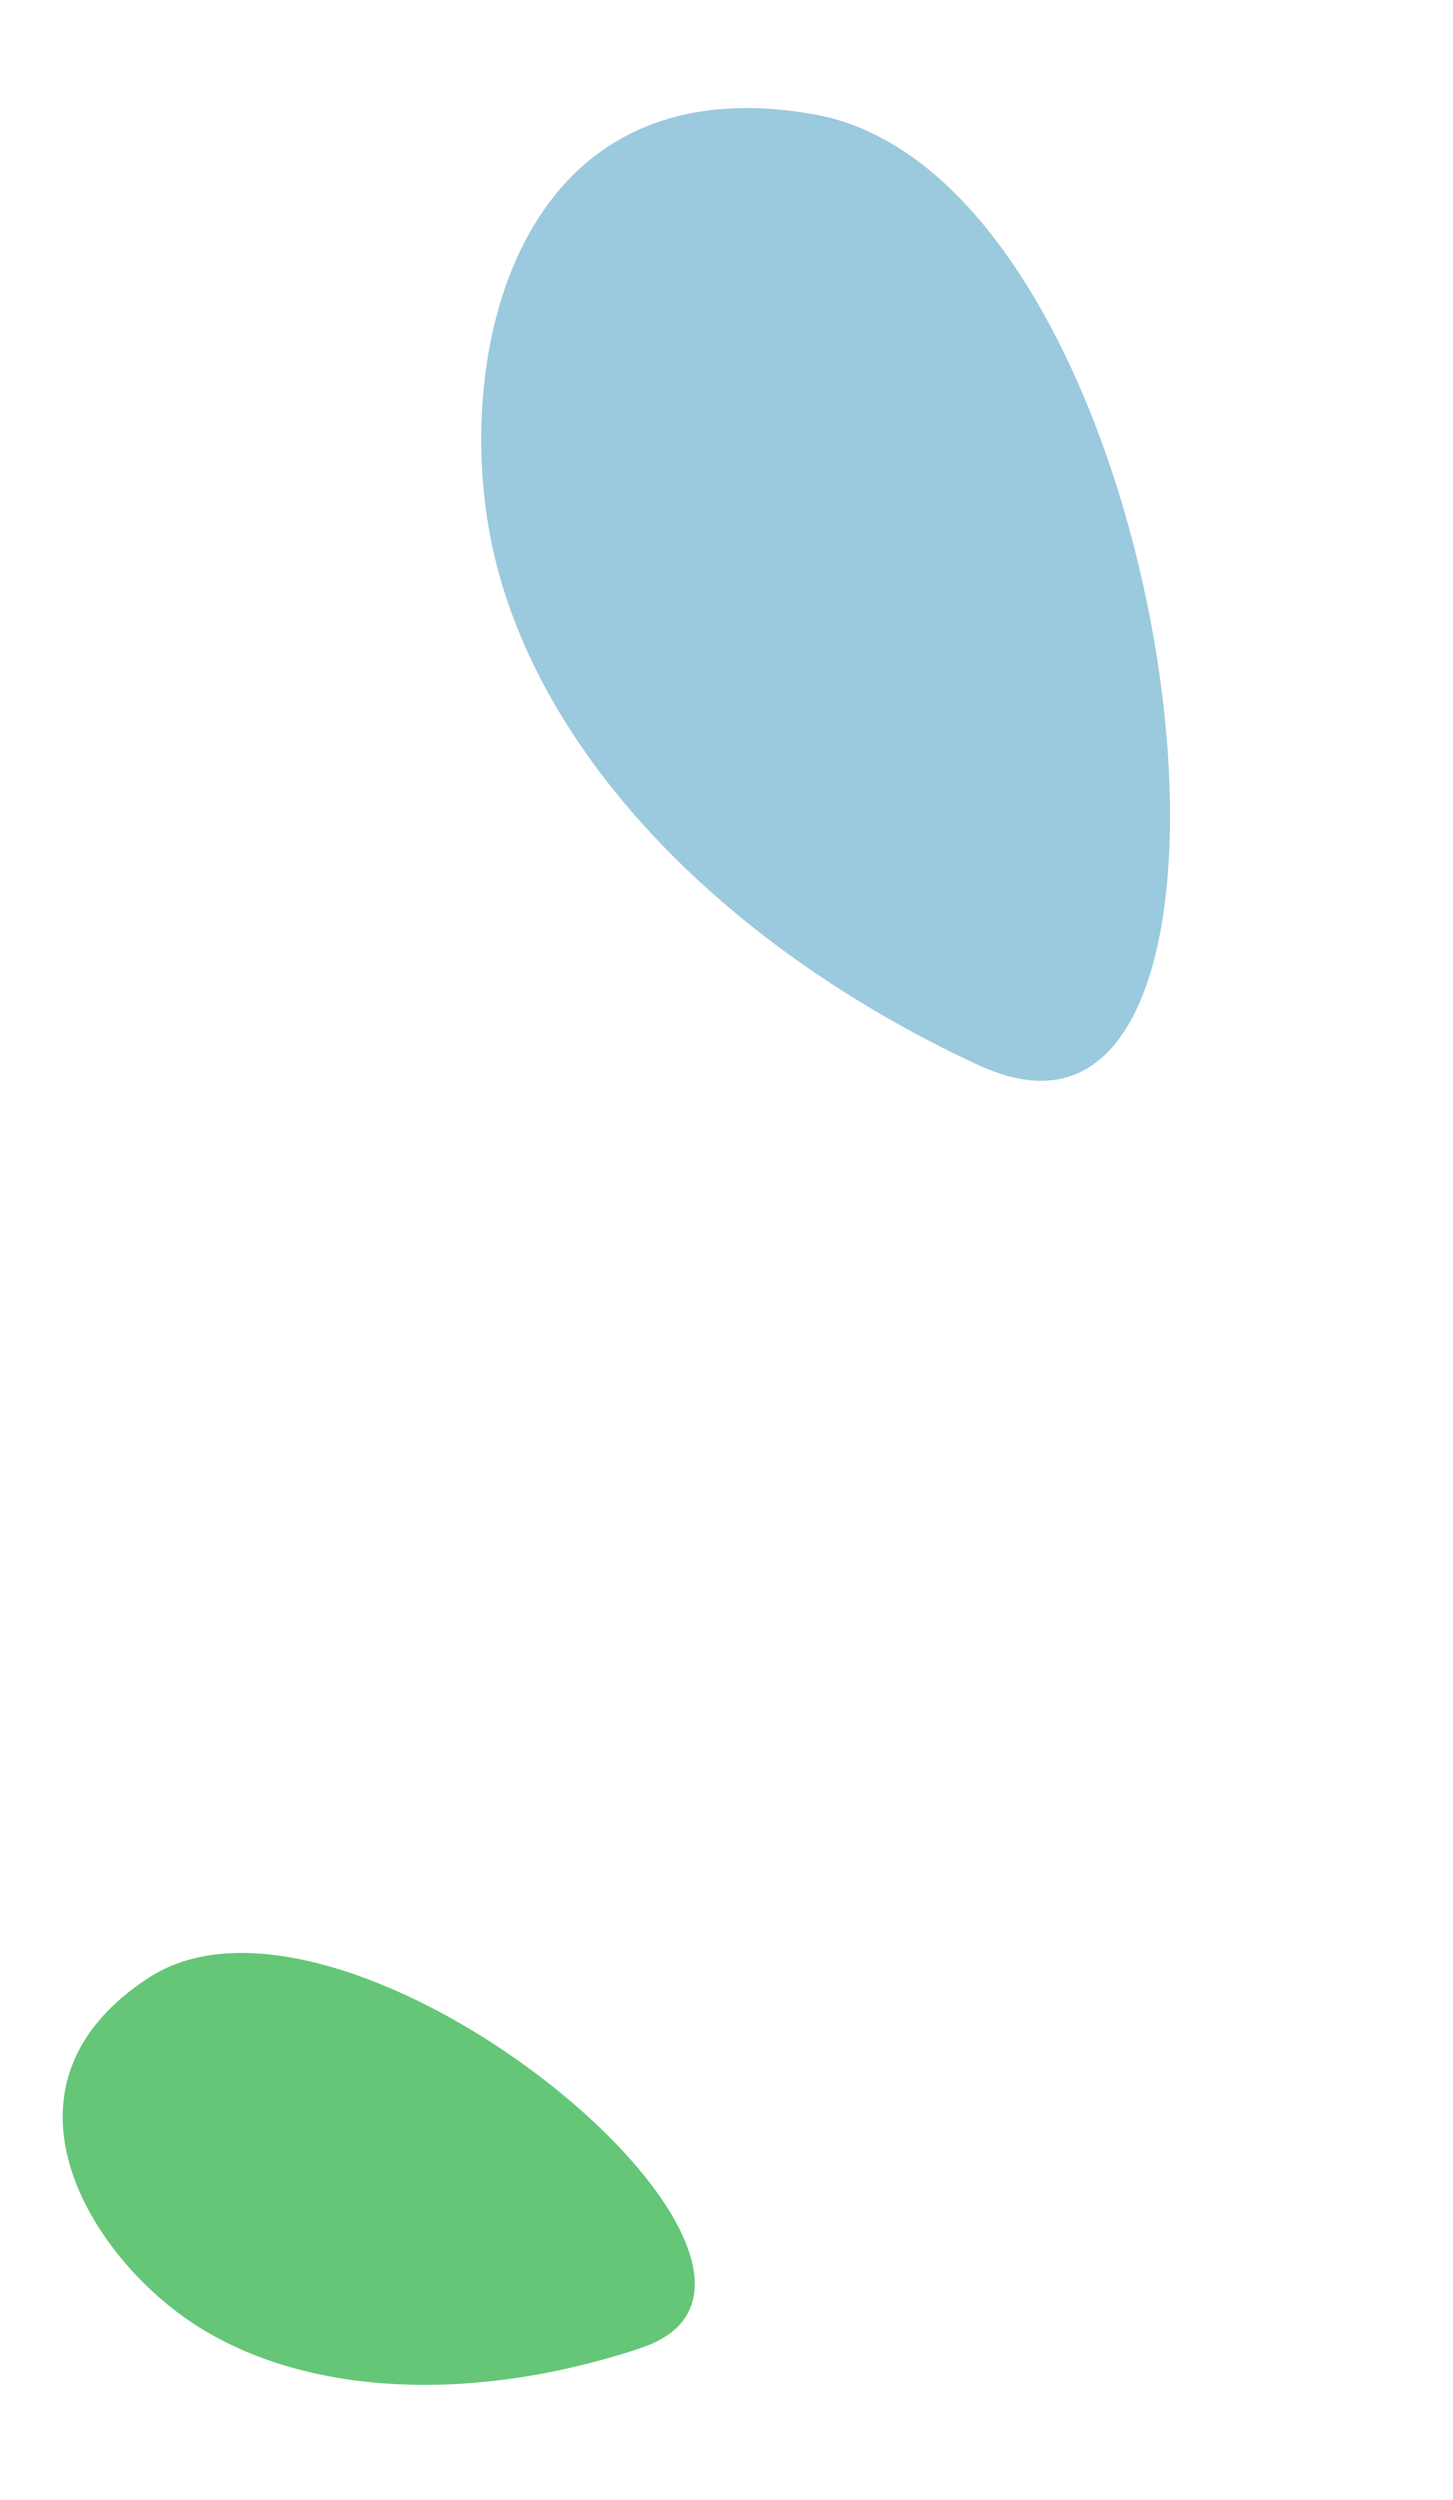 <svg width="50" height="86" viewBox="0 0 50 86" fill="none" xmlns="http://www.w3.org/2000/svg">
<path d="M35.569 37.172C44.464 37.777 40.032 6.078 28.027 3.936C17.934 2.132 15.621 11.904 16.866 18.428C18.232 25.622 24.649 32.432 33.598 36.607C34.34 36.953 34.99 37.131 35.569 37.172Z" fill="#9BC9DD"/>
<path d="M23.151 80.195C27.552 76.587 11.631 63.784 5.112 68.037C-0.37 71.611 2.826 77.167 6.258 79.656C10.039 82.404 16.001 82.765 21.988 80.794C22.484 80.631 22.864 80.429 23.151 80.195Z" fill="#64C676"/>
</svg>
